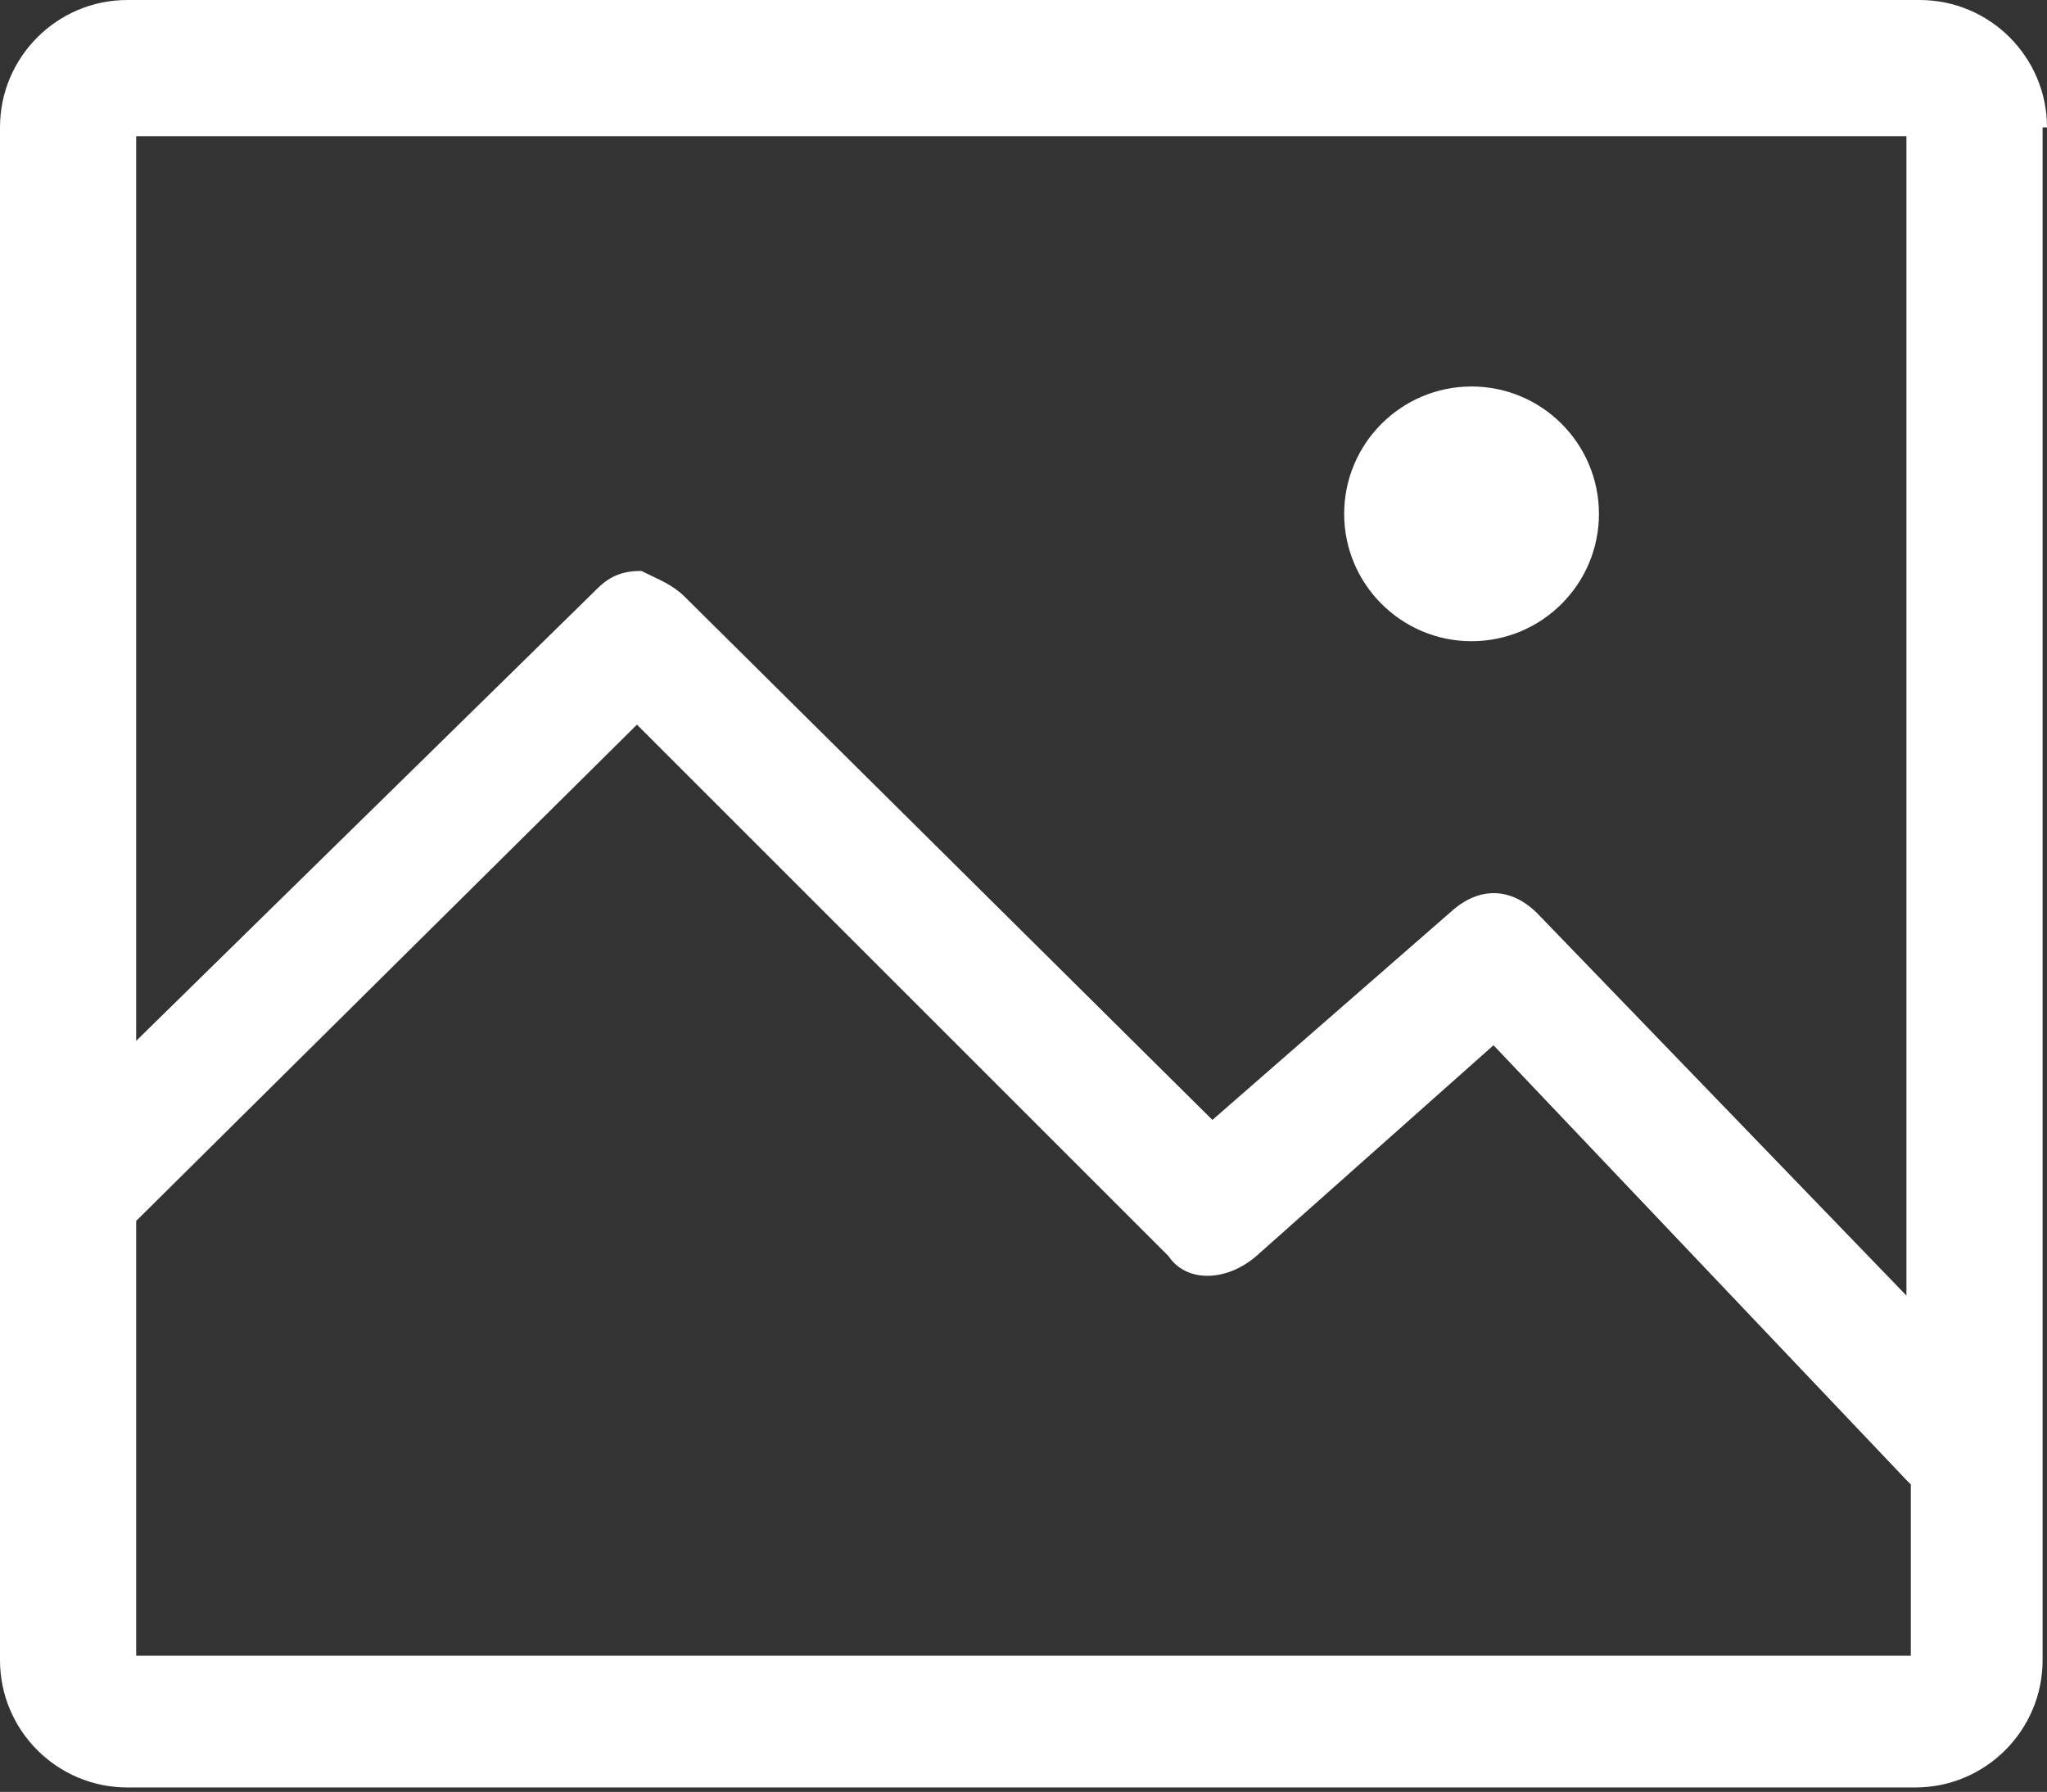 <!-- Generator: Adobe Illustrator 21.0.0, SVG Export Plug-In  -->
<svg version="1.1"
	 xmlns="http://www.w3.org/2000/svg" xmlns:xlink="http://www.w3.org/1999/xlink" xmlns:a="http://ns.adobe.com/AdobeSVGViewerExtensions/3.0/"
	 x="0px" y="0px" width="46.6px" height="40.8px" viewBox="0 0 46.6 40.8" style="enable-background:new 0 0 46.6 40.8;"
	 xml:space="preserve">
<rect x="0" y="0" width="46.6" height="40.8" fill="#333333" stroke="none"/>
<style type="text/css">
	.st0{fill:#FFFFFF;}
	.st1{fill:none;}
</style>
<defs>
</defs>
<g>
	<path class="st0" d="M46.6,2.9c0-1.6-1.3-2.9-2.9-2.9H2.9C1.3,0,0,1.3,0,2.9v34.9c0,1.6,1.3,2.9,2.9,2.9h40.7
		c1.6,0,2.9-1.3,2.9-2.9V2.9z M43.4,3.1v26.4l-8.4-8.7c-0.6-0.6-1.3-0.6-1.9-0.1l-5.5,4.8L15.6,13.6c-0.3-0.3-0.6-0.4-1-0.6
		c-0.4,0-0.7,0.1-1,0.4L3.1,23.7V3.1H43.4z M3.1,37.6v-9.8l11.4-11.3l12.1,12.1c0.4,0.6,1.3,0.6,2,0l5.4-4.8l9.4,9.9
		c0,0,0.1,0.1,0.1,0.1v3.9H3.1z M30.6,11.7c0,1.6,1.3,2.9,2.9,2.9c1.6,0,2.9-1.3,2.9-2.9c0-1.6-1.3-2.9-2.9-2.9
		C31.9,8.8,30.6,10.1,30.6,11.7L30.6,11.7z M30.6,11.7"/>
	<rect id="SVGID_2_" x="0" class="st1" width="46.6" height="40.8"/>
</g>
</svg>
